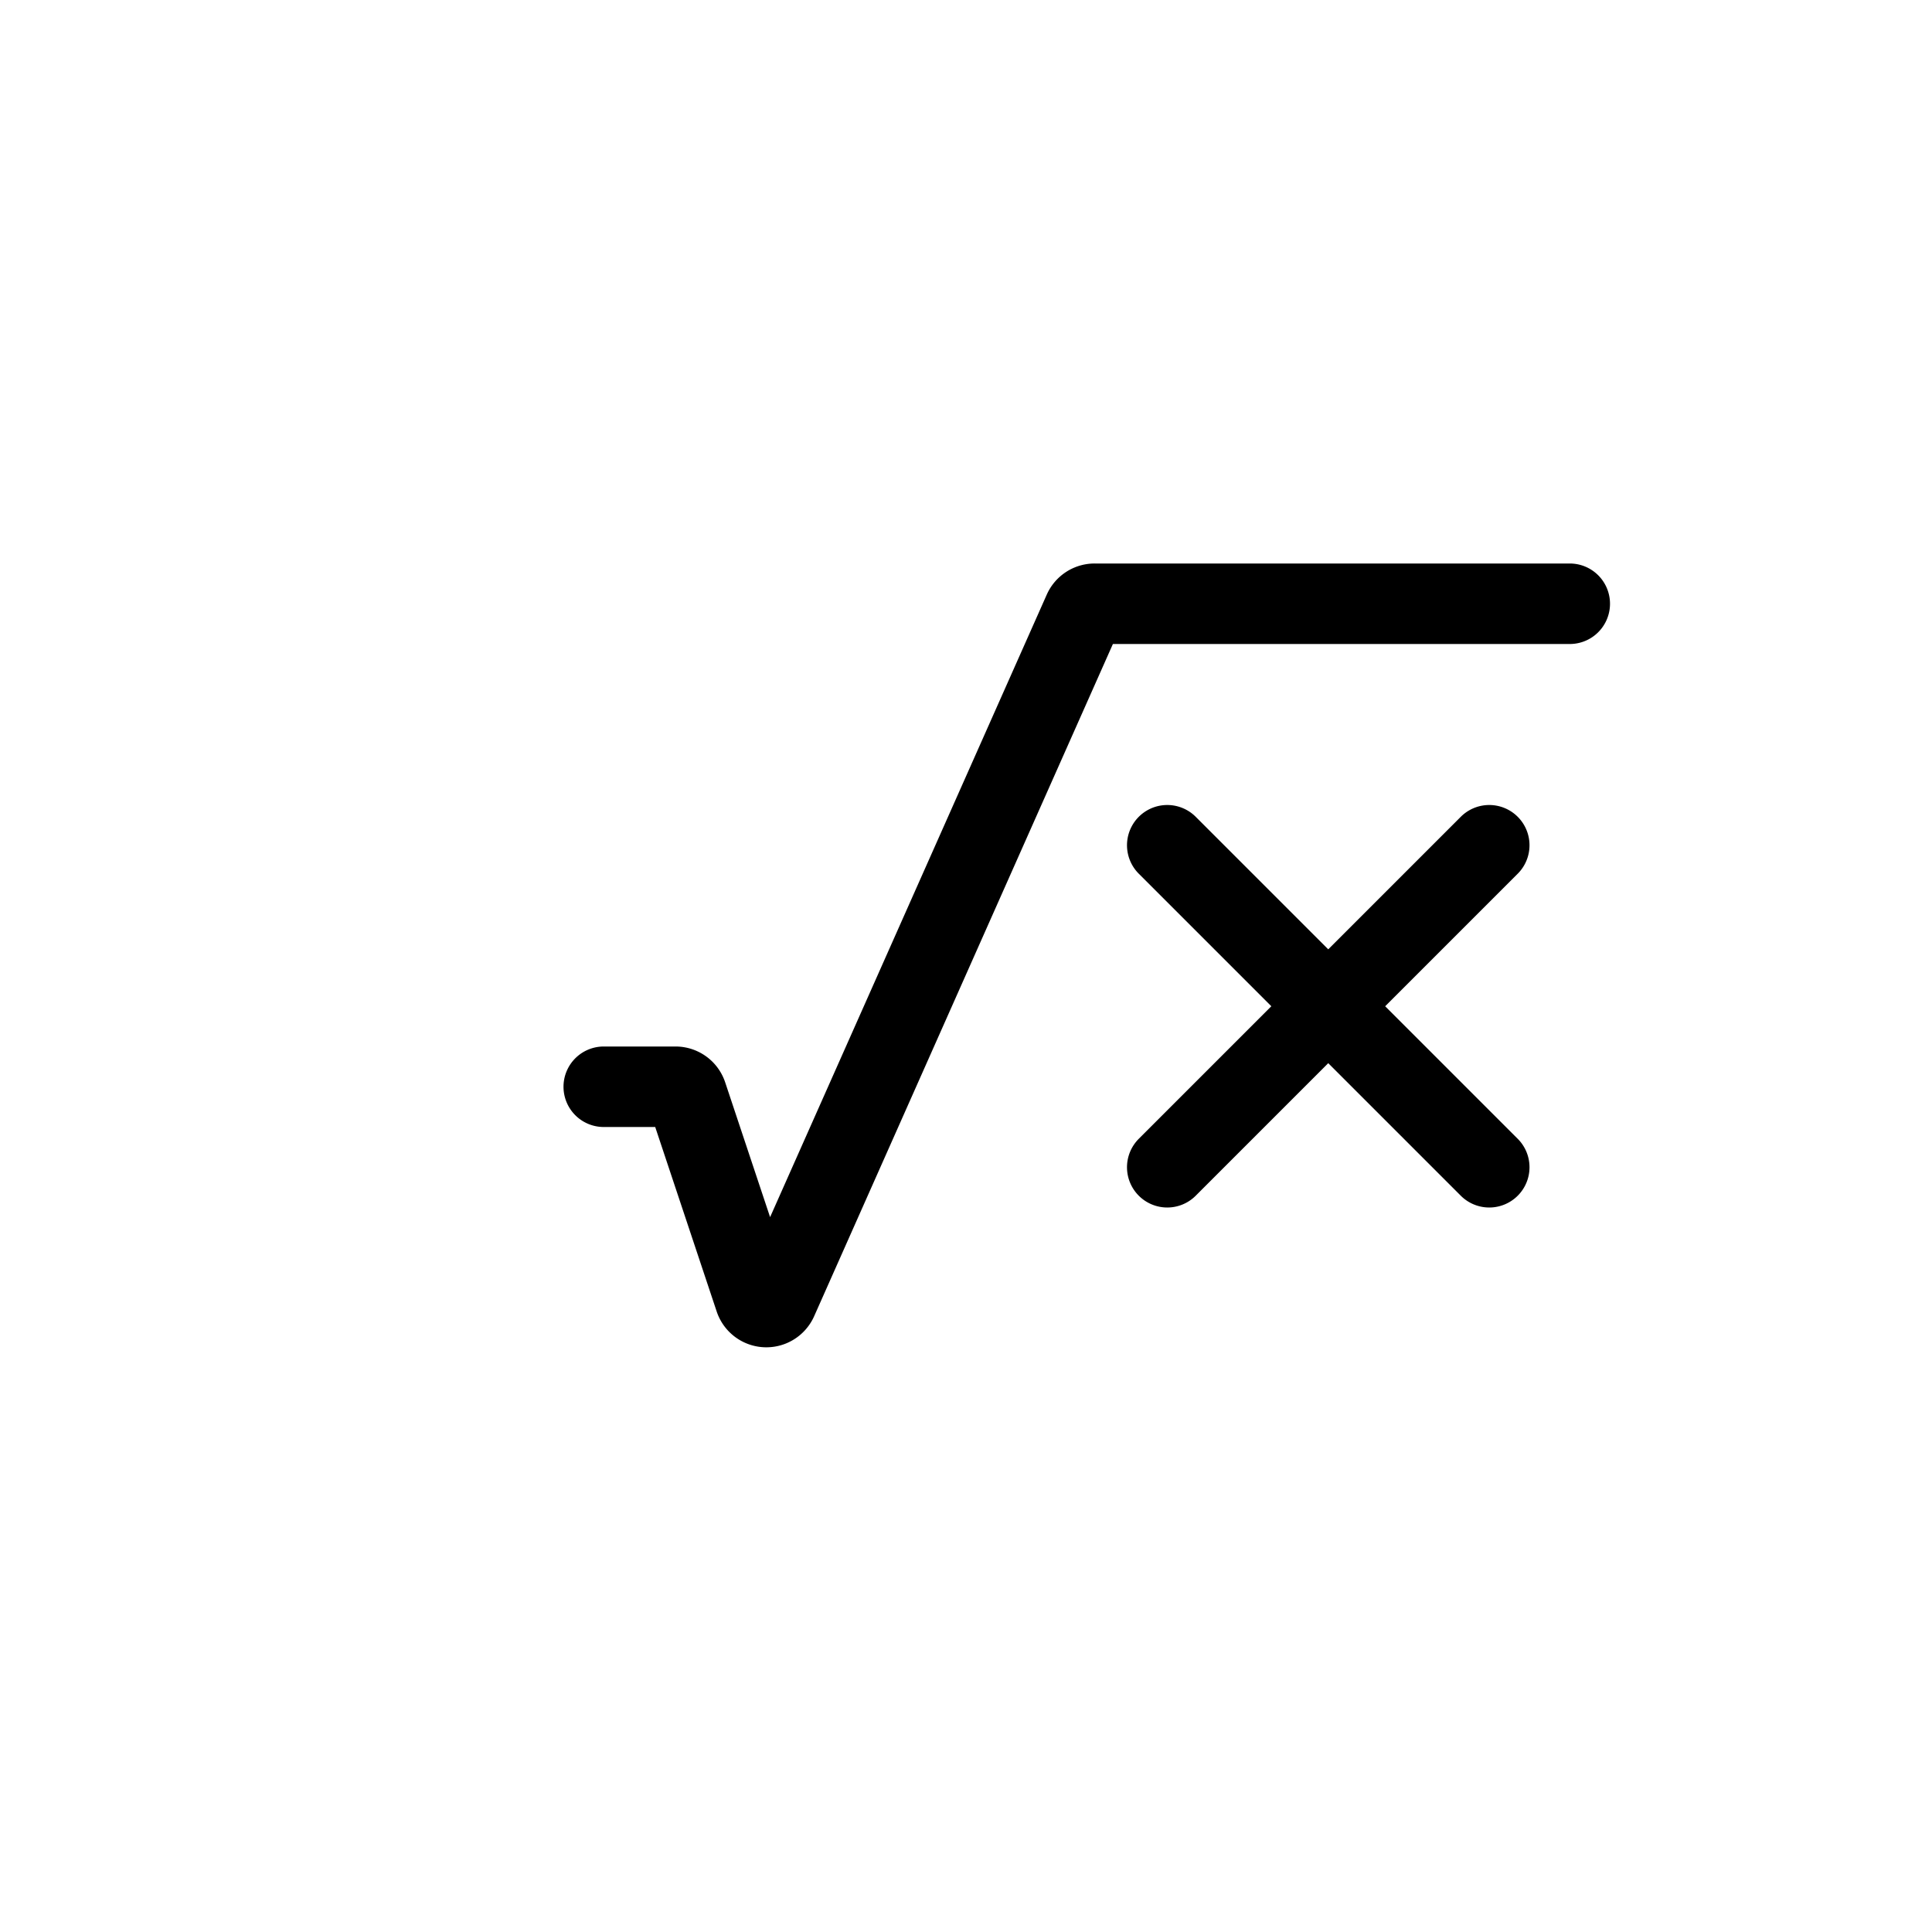 <svg xmlns="http://www.w3.org/2000/svg" xmlns:xlink="http://www.w3.org/1999/xlink" width="24" height="24" viewBox="0 0 24 24"><path fill="none" stroke="currentColor" stroke-linecap="round" stroke-linejoin="round" d="m18.5 14.5l-4-4m0 4l4-4m1-3h-5.902a.15.15 0 0 0-.138.09l-3.803 8.557a.15.15 0 0 1-.28-.014l-.843-2.53a.15.15 0 0 0-.142-.103H7.5"/></svg>